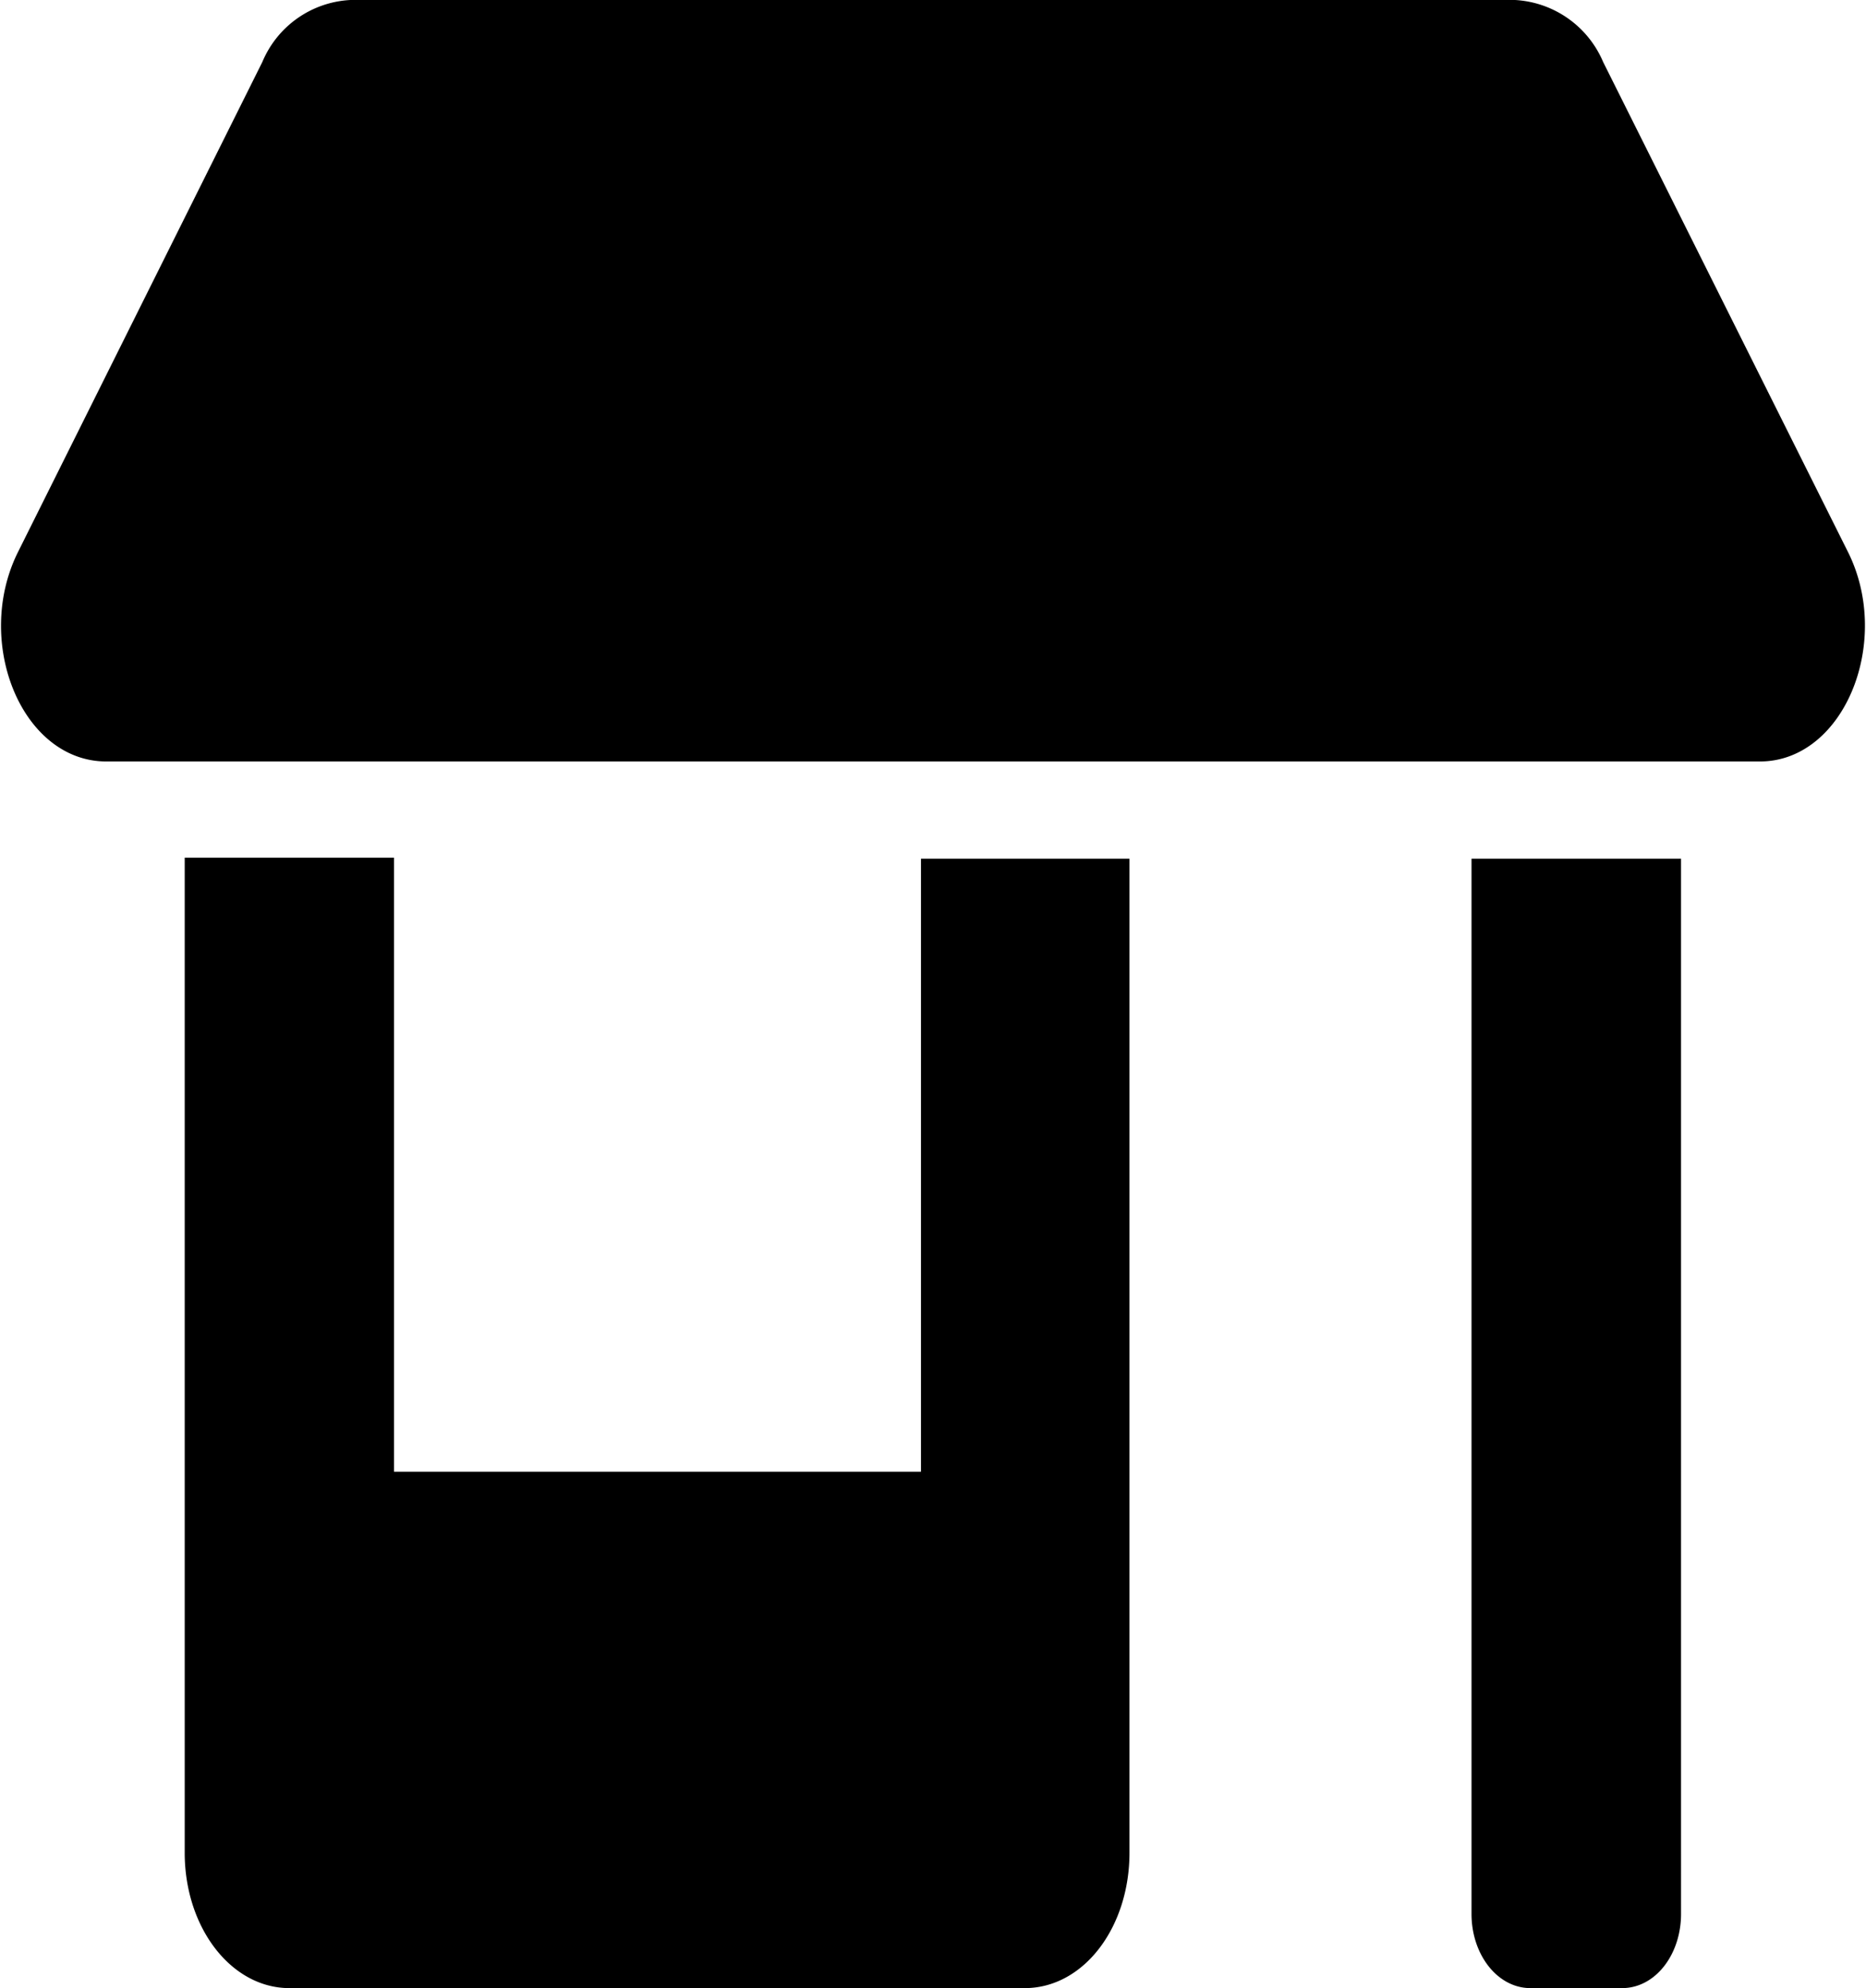 <svg xmlns="http://www.w3.org/2000/svg" width="7.294" height="7.77" viewBox="0 0 7.294 7.77">
  <path id="Icon_awesome-store-alt" data-name="Icon awesome-store-alt" d="M3.6,5.752H1.44v-2.4H.722V7.191c0,.265.161.479.359.479H3.956c.2,0,.359-.214.359-.479V3.356H3.6ZM7.129,2.13,6.171.213A.348.348,0,0,0,5.871,0H1.321a.345.345,0,0,0-.3.213L.065,2.13c-.159.319.011.746.3.746H6.83C7.117,2.876,7.288,2.449,7.129,2.13ZM5.752,7.43c0,.132.081.24.18.24h.359c.1,0,.18-.108.18-.24V3.356H5.752Z" transform="translate(0.05 0.05)" stroke="#000" stroke-width="0.1"/>
</svg>

